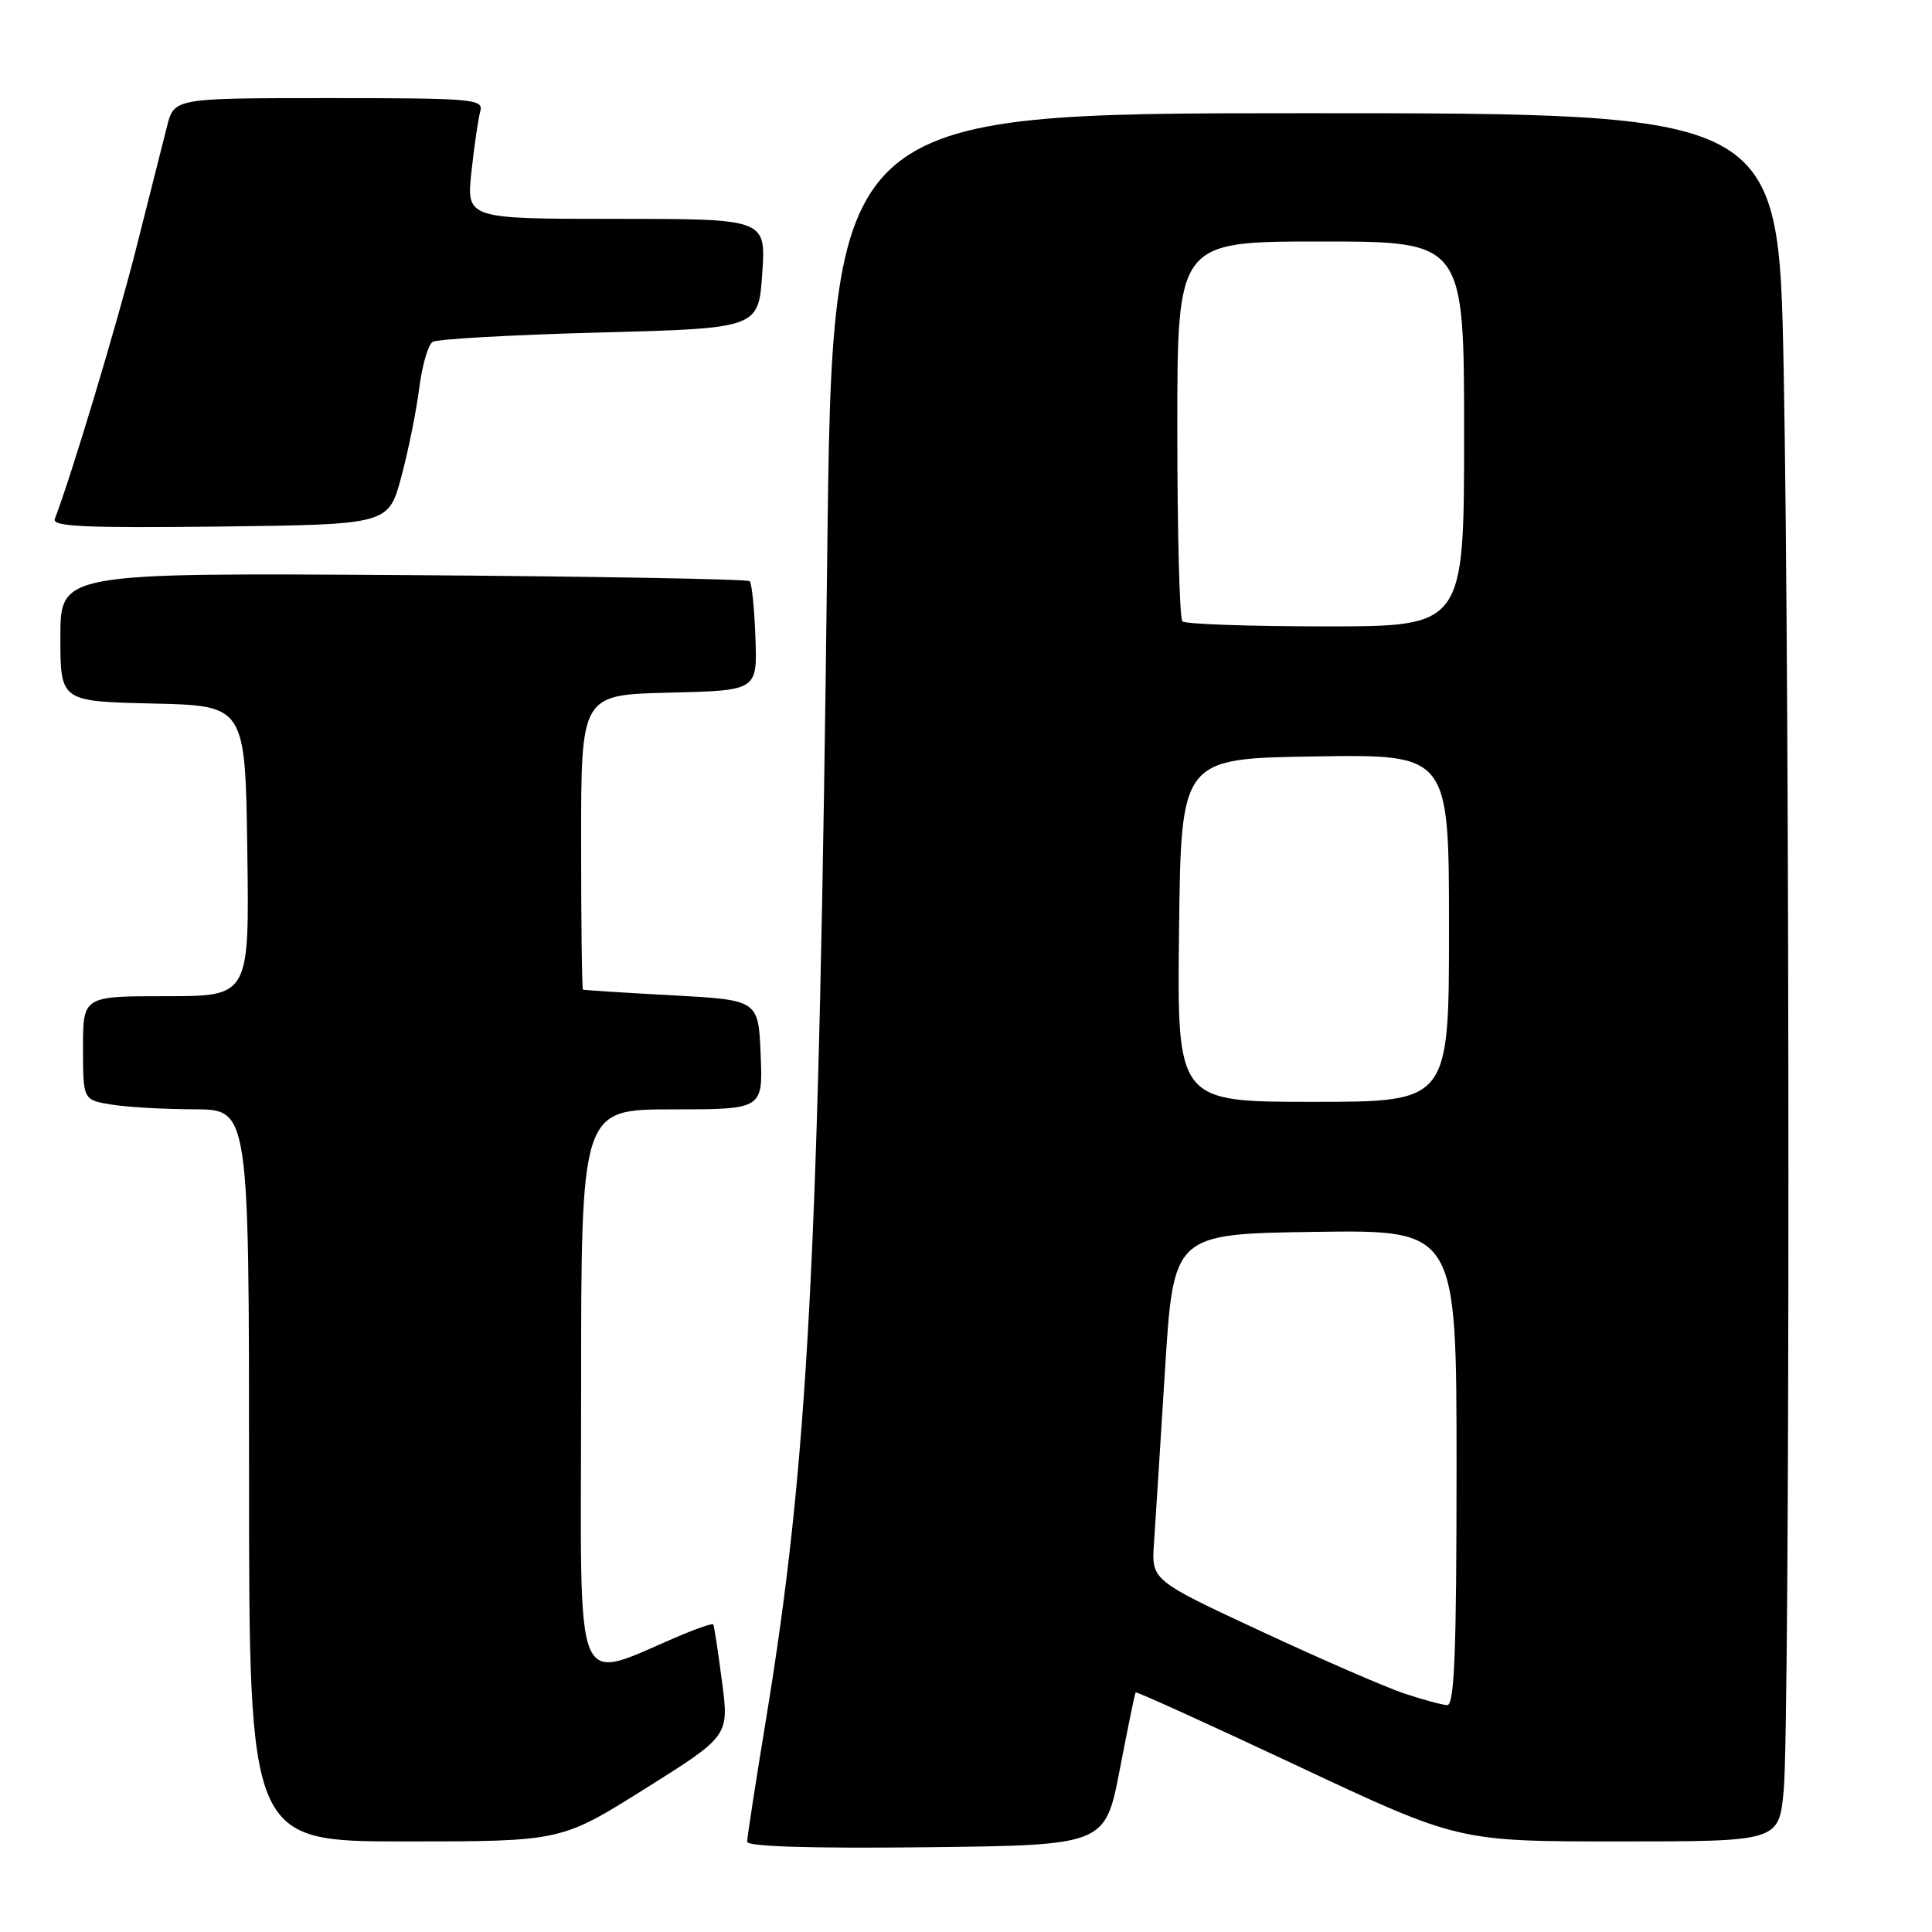 <?xml version="1.0" encoding="UTF-8" standalone="no"?>
<!DOCTYPE svg PUBLIC "-//W3C//DTD SVG 1.1//EN" "http://www.w3.org/Graphics/SVG/1.1/DTD/svg11.dtd" >
<svg xmlns="http://www.w3.org/2000/svg" xmlns:xlink="http://www.w3.org/1999/xlink" version="1.1" viewBox="0 0 256 256">
 <g >
 <path fill="currentColor"
d=" M 148.37 234.50 C 149.43 229.00 150.37 224.39 150.48 224.25 C 150.58 224.11 160.24 228.50 171.95 234.00 C 193.24 244.00 193.24 244.00 214.48 244.00 C 235.71 244.00 235.71 244.00 236.35 237.25 C 237.19 228.36 237.18 91.82 236.34 48.75 C 235.68 15.00 235.68 15.00 172.99 15.00 C 110.30 15.00 110.30 15.00 109.61 73.75 C 108.52 166.78 107.10 193.72 101.51 227.77 C 100.13 236.17 99.00 243.49 99.00 244.04 C 99.00 244.68 107.40 244.94 122.72 244.77 C 146.44 244.50 146.44 244.50 148.37 234.50 Z  M 85.48 237.01 C 96.62 230.02 96.62 230.02 95.66 222.76 C 95.14 218.77 94.62 215.38 94.51 215.24 C 94.40 215.09 92.64 215.67 90.60 216.52 C 75.59 222.79 77.00 226.11 77.00 184.49 C 77.00 147.00 77.00 147.00 89.04 147.00 C 101.09 147.00 101.09 147.00 100.79 139.75 C 100.50 132.50 100.50 132.50 89.00 131.88 C 82.67 131.54 77.39 131.20 77.25 131.13 C 77.11 131.06 77.00 122.24 77.00 111.53 C 77.00 92.06 77.00 92.06 88.68 91.78 C 100.35 91.50 100.35 91.50 100.10 84.51 C 99.96 80.66 99.62 77.28 99.34 77.01 C 99.06 76.73 78.40 76.37 53.42 76.20 C 8.00 75.91 8.00 75.91 8.00 84.42 C 8.00 92.94 8.00 92.94 20.25 93.22 C 32.50 93.50 32.50 93.50 32.77 112.75 C 33.04 132.00 33.04 132.00 22.02 132.00 C 11.00 132.00 11.00 132.00 11.00 138.87 C 11.00 145.74 11.00 145.74 14.75 146.36 C 16.81 146.70 21.76 146.98 25.75 146.99 C 33.00 147.00 33.00 147.00 33.00 195.50 C 33.00 244.00 33.00 244.00 53.68 244.00 C 74.35 244.00 74.35 244.00 85.48 237.01 Z  M 53.17 63.21 C 54.10 59.74 55.17 54.45 55.55 51.44 C 55.93 48.43 56.73 45.67 57.33 45.30 C 57.93 44.92 67.89 44.37 79.46 44.06 C 100.50 43.50 100.50 43.50 101.00 36.25 C 101.50 29.00 101.50 29.00 81.65 29.00 C 61.80 29.00 61.80 29.00 62.47 22.75 C 62.84 19.31 63.37 15.71 63.64 14.75 C 64.10 13.12 62.68 13.00 43.61 13.00 C 23.08 13.00 23.08 13.00 22.13 16.75 C 21.61 18.81 19.76 26.11 18.03 32.96 C 15.46 43.10 9.53 62.83 7.26 68.77 C 6.87 69.78 11.38 69.98 29.12 69.77 C 51.47 69.50 51.47 69.50 53.17 63.21 Z  M 186.00 224.37 C 183.53 223.54 174.99 219.83 167.04 216.12 C 152.57 209.39 152.57 209.39 152.91 204.45 C 153.10 201.73 153.75 191.40 154.37 181.50 C 155.50 163.50 155.50 163.50 174.25 163.23 C 193.00 162.96 193.00 162.96 193.00 194.48 C 193.00 219.06 192.72 225.99 191.75 225.94 C 191.06 225.90 188.47 225.20 186.00 224.37 Z  M 156.23 123.25 C 156.50 100.50 156.50 100.50 174.25 100.23 C 192.00 99.95 192.00 99.95 192.00 122.98 C 192.00 146.00 192.00 146.00 173.98 146.00 C 155.96 146.00 155.96 146.00 156.23 123.25 Z  M 156.67 82.33 C 156.30 81.97 156.00 70.49 156.00 56.83 C 156.00 32.00 156.00 32.00 175.00 32.00 C 194.00 32.00 194.00 32.00 194.00 57.50 C 194.00 83.00 194.00 83.00 175.67 83.00 C 165.58 83.00 157.03 82.70 156.67 82.33 Z "/>
</g>
</svg>